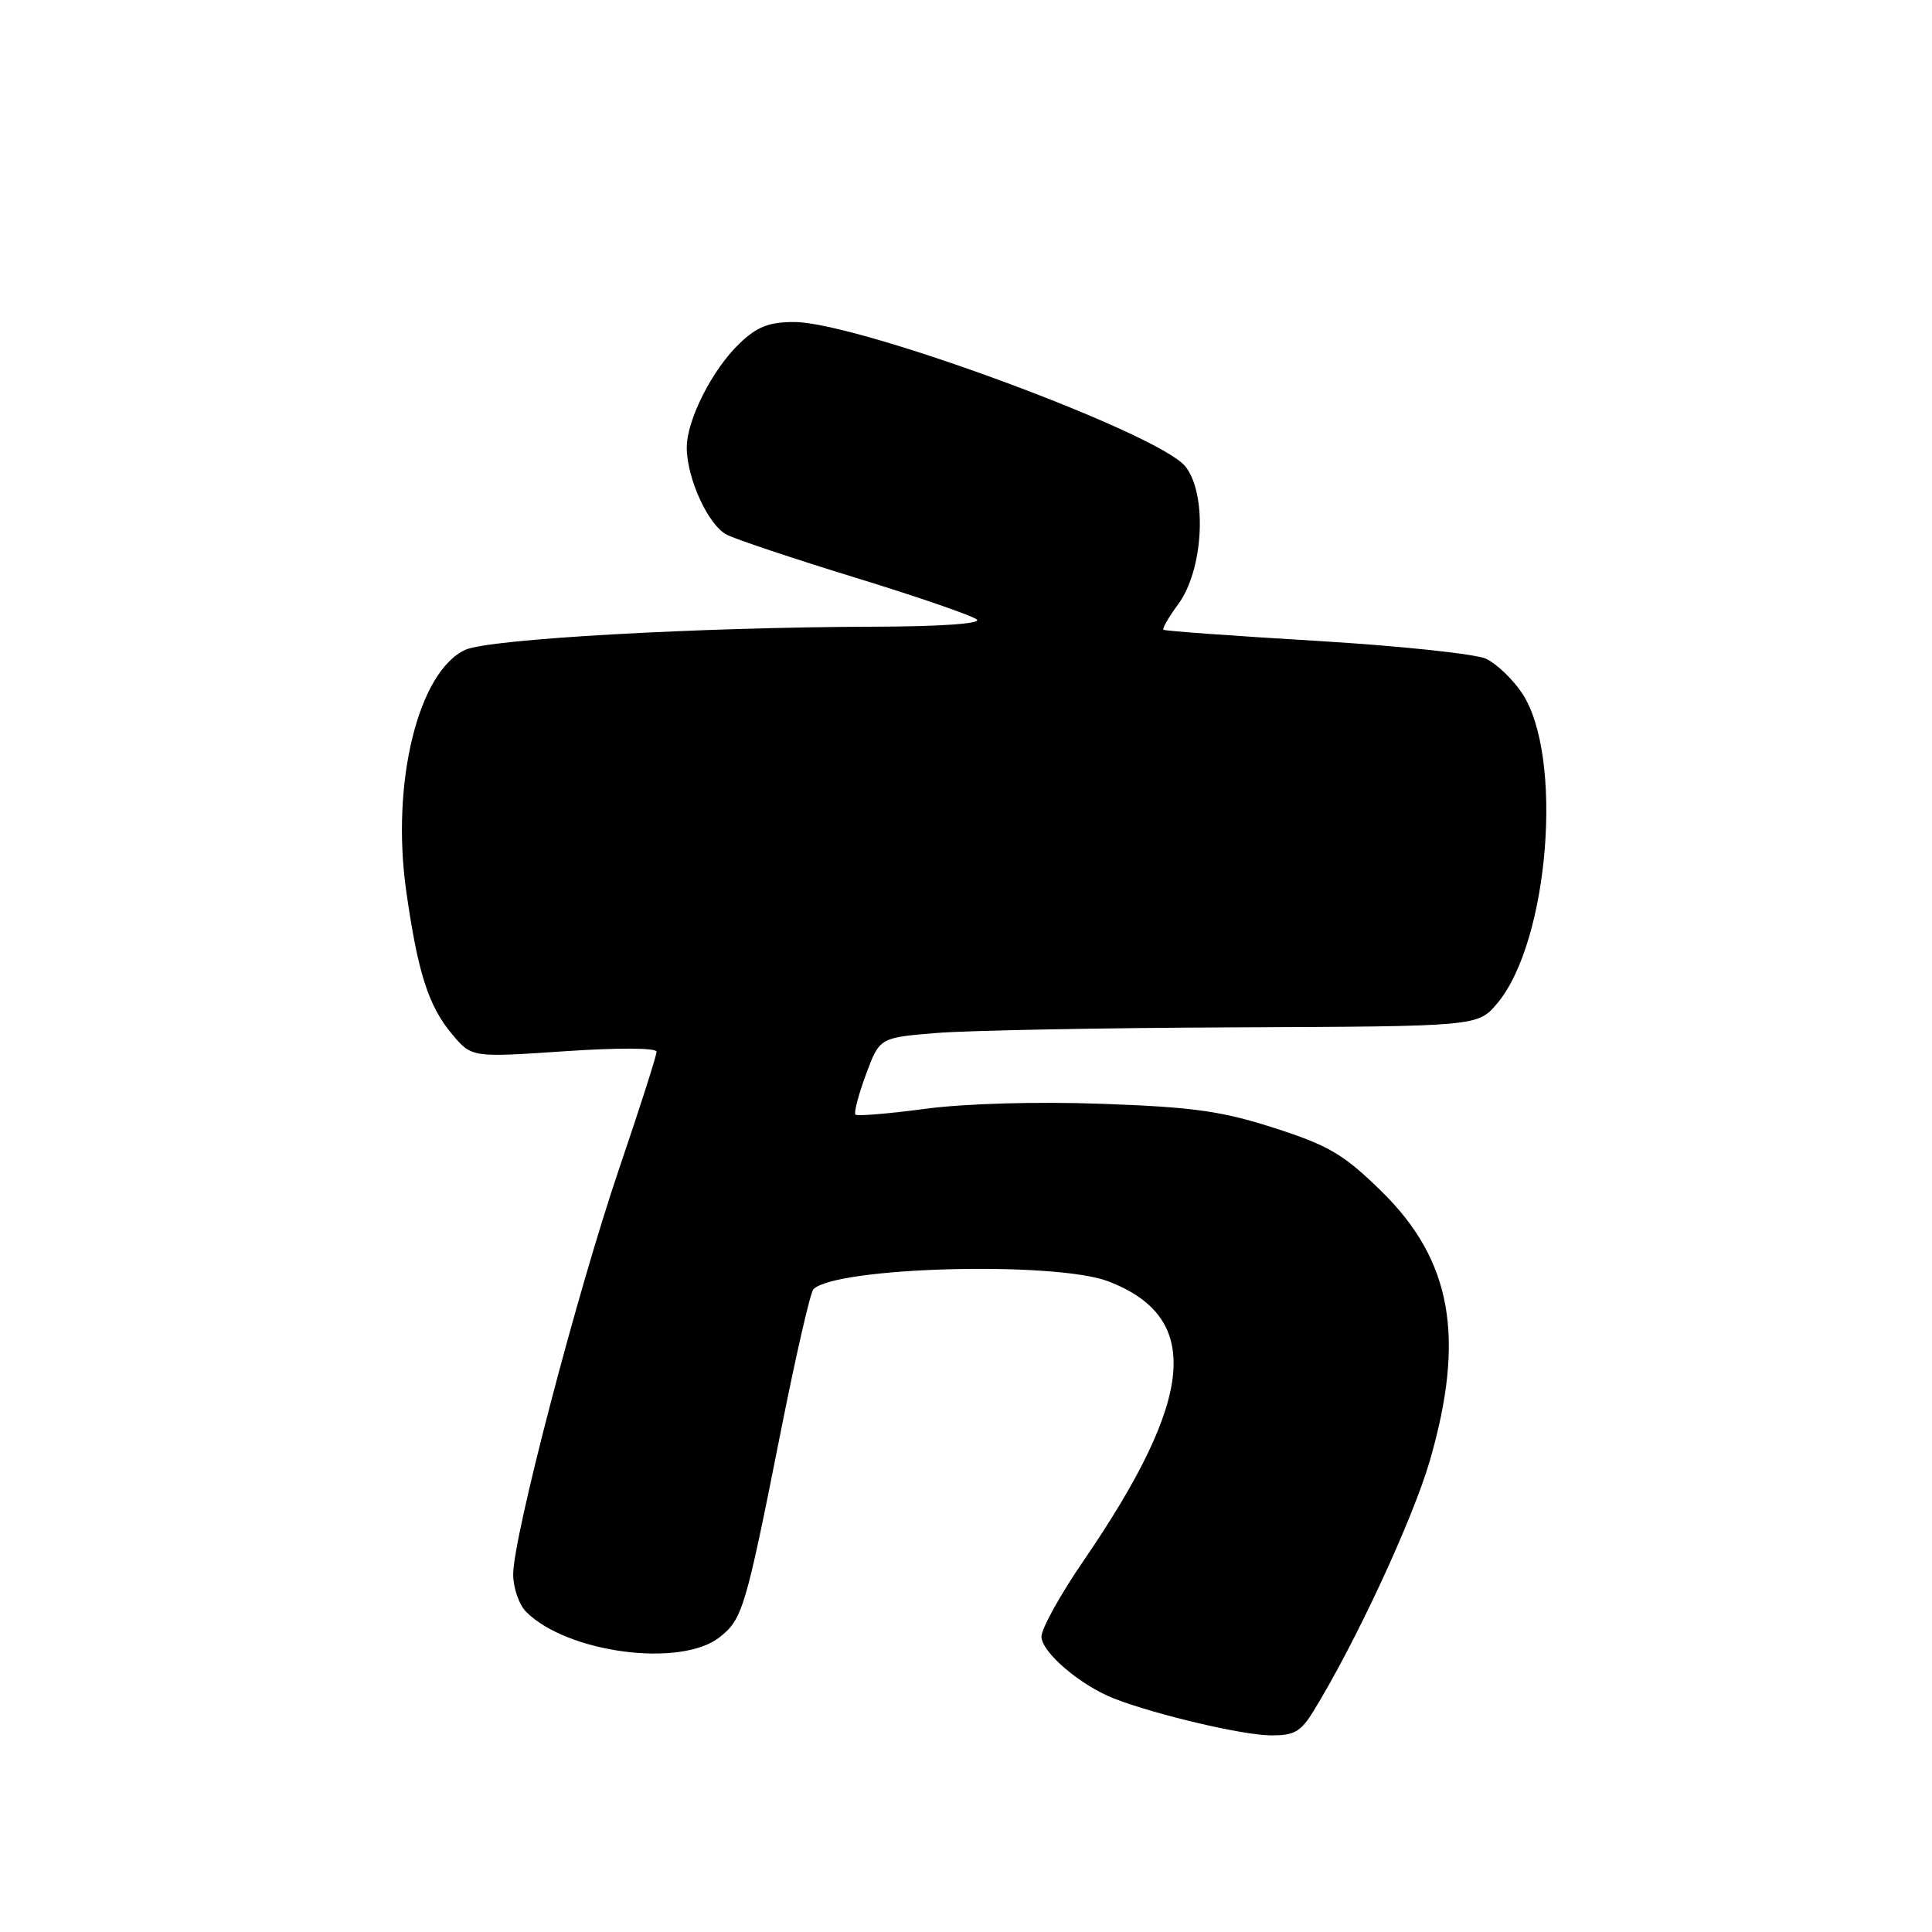 <?xml version="1.0" encoding="UTF-8" standalone="no"?>
<!DOCTYPE svg PUBLIC "-//W3C//DTD SVG 1.1//EN" "http://www.w3.org/Graphics/SVG/1.1/DTD/svg11.dtd" >
<svg xmlns="http://www.w3.org/2000/svg" xmlns:xlink="http://www.w3.org/1999/xlink" version="1.1" viewBox="0 0 256 256">
 <g >
 <path fill="currentColor"
d=" M 174.03 226.75 C 179.58 217.75 187.19 201.36 189.46 193.55 C 194.20 177.18 192.36 166.97 183.03 157.83 C 178.04 152.95 176.08 151.79 168.87 149.47 C 161.89 147.22 158.09 146.69 146.00 146.26 C 137.40 145.95 127.90 146.22 122.64 146.92 C 117.76 147.57 113.58 147.92 113.35 147.69 C 113.12 147.46 113.75 145.07 114.74 142.38 C 116.55 137.50 116.55 137.50 124.03 136.88 C 128.14 136.54 145.97 136.20 163.66 136.13 C 195.82 136.00 195.82 136.00 198.39 132.95 C 205.27 124.77 207.23 100.09 201.65 91.80 C 200.43 89.99 198.31 87.96 196.94 87.30 C 195.57 86.65 185.47 85.58 174.48 84.92 C 163.49 84.27 154.35 83.60 154.16 83.45 C 153.98 83.29 154.86 81.76 156.12 80.06 C 159.47 75.52 160.00 65.52 157.08 61.82 C 153.60 57.41 113.70 42.67 105.23 42.67 C 101.89 42.67 100.30 43.29 97.98 45.52 C 94.38 48.97 91.00 55.64 91.00 59.30 C 91.00 63.38 93.85 69.59 96.30 70.85 C 97.51 71.47 105.25 74.06 113.50 76.59 C 121.75 79.13 128.93 81.61 129.45 82.10 C 130.01 82.64 124.53 83.02 115.95 83.04 C 92.59 83.10 64.80 84.67 61.67 86.10 C 55.42 88.96 51.80 103.69 53.82 118.02 C 55.36 128.89 56.77 133.30 59.90 137.03 C 62.50 140.13 62.50 140.13 74.75 139.30 C 81.94 138.81 87.00 138.84 87.00 139.36 C 87.00 139.86 84.77 146.84 82.03 154.88 C 76.45 171.33 68.00 203.67 68.00 208.61 C 68.00 210.40 68.77 212.63 69.72 213.58 C 75.17 219.03 90.18 221.00 95.34 216.95 C 98.40 214.54 98.79 213.21 103.49 189.52 C 105.45 179.64 107.38 171.23 107.78 170.83 C 110.78 167.86 139.87 167.09 146.90 169.80 C 159.33 174.60 158.37 185.20 143.56 206.83 C 140.50 211.29 138.00 215.80 138.00 216.85 C 138.00 218.93 143.19 223.35 147.68 225.09 C 153.13 227.20 164.54 229.89 168.26 229.94 C 171.46 229.99 172.33 229.51 174.03 226.75 Z "/>
</g>
</svg>